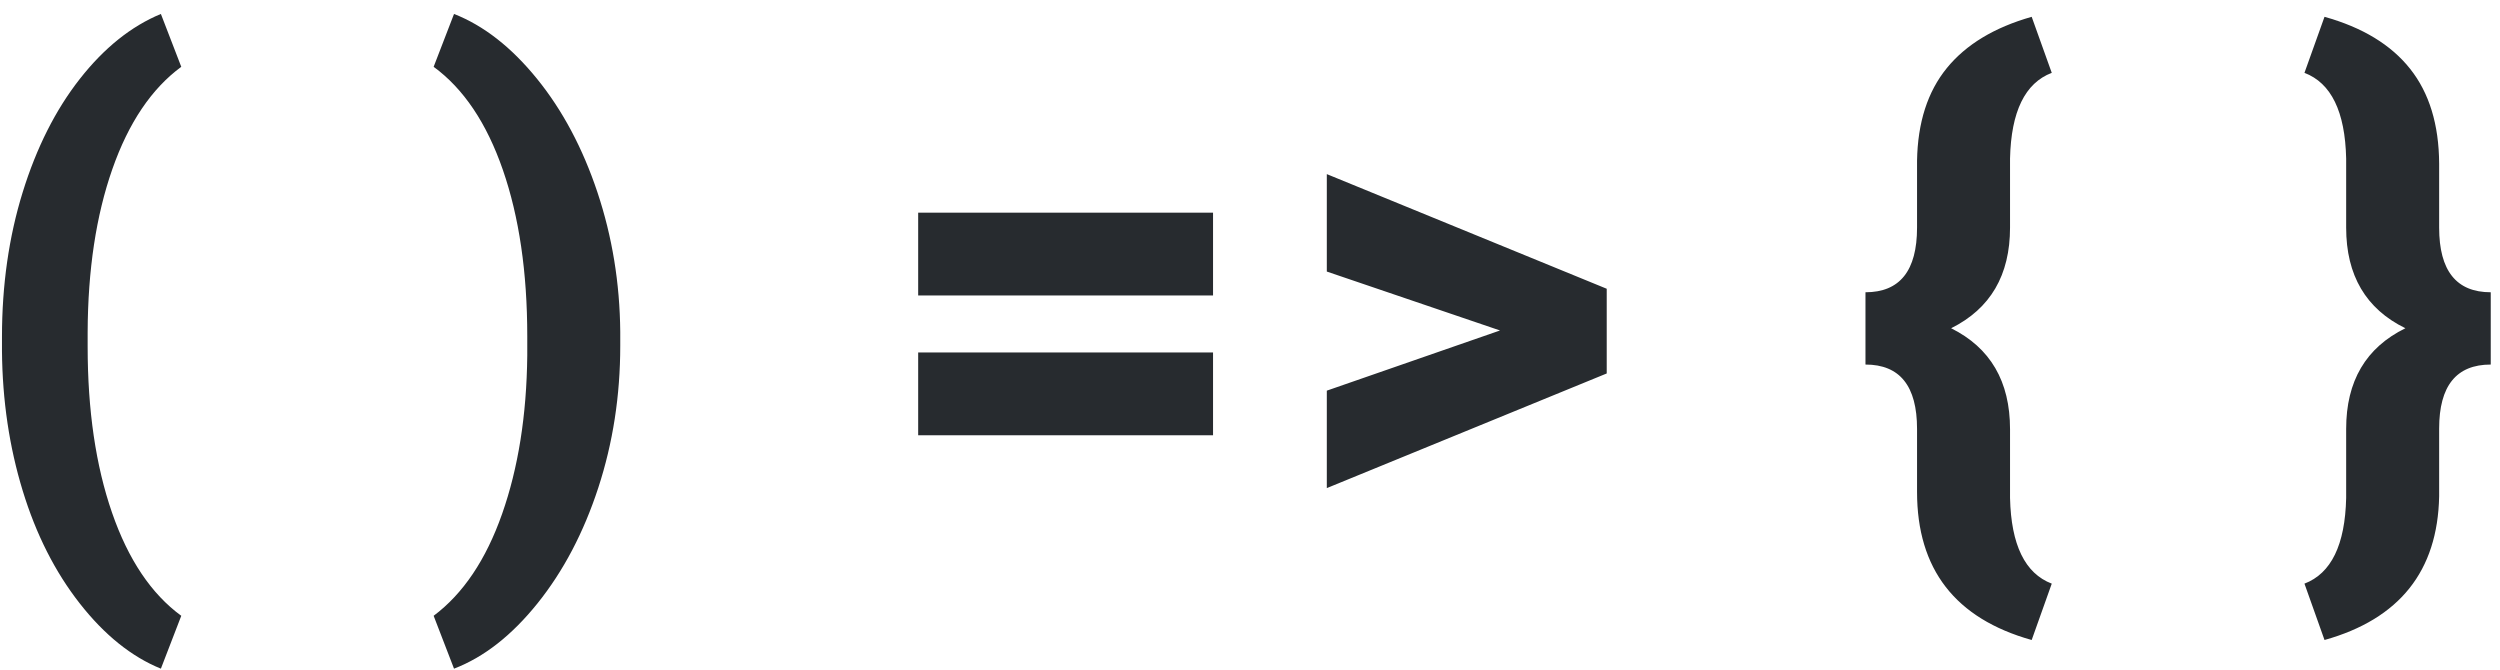 <?xml version="1.0" encoding="UTF-8"?>
<svg width="138px" height="37px" viewBox="0 0 138 37" version="1.1" xmlns="http://www.w3.org/2000/svg" xmlns:xlink="http://www.w3.org/1999/xlink">
    <!-- Generator: Sketch 53 (72520) - https://sketchapp.com -->
    <title>()=&gt;{}</title>
    <desc>Created with Sketch.</desc>
    <g id="ilustration-landing-page" stroke="none" stroke-width="1" fill="none" fill-rule="evenodd">
        <g id="Artboard" transform="translate(-658, -162)" fill="#272b2f" fill-rule="nonzero">
            <path d="M658.109,180.594 C658.109,177.734 658.49,175.074 659.252,172.613 C660.014,170.152 661.065,168.066 662.407,166.355 C663.749,164.645 665.24,163.449 666.881,162.77 L668.006,165.688 C666.365,166.895 665.097,168.778 664.2,171.339 C663.304,173.899 662.85,176.902 662.838,180.348 L662.838,181.121 C662.838,184.648 663.286,187.707 664.183,190.297 C665.079,192.887 666.354,194.785 668.006,195.992 L666.881,198.91 C665.264,198.254 663.772,197.056 662.407,195.315 C661.042,193.575 659.99,191.498 659.252,189.084 C658.514,186.67 658.133,184.104 658.109,181.385 L658.109,180.594 Z M692.238,181.086 C692.238,183.84 691.833,186.453 691.025,188.926 C690.216,191.398 689.1,193.522 687.676,195.298 C686.252,197.073 684.714,198.277 683.062,198.91 L681.937,195.992 C683.566,194.773 684.826,192.898 685.716,190.367 C686.607,187.836 687.07,184.924 687.105,181.631 L687.105,180.559 C687.105,177.031 686.657,173.973 685.76,171.383 C684.864,168.793 683.589,166.895 681.937,165.688 L683.062,162.77 C684.703,163.414 686.229,164.606 687.641,166.347 C689.053,168.087 690.166,170.179 690.981,172.622 C691.795,175.065 692.214,177.629 692.238,180.312 L692.238,181.086 Z M724.96,178.309 L708.683,178.309 L708.683,173.738 L724.96,173.738 L724.96,178.309 Z M724.96,186.025 L708.683,186.025 L708.683,181.455 L724.96,181.455 L724.96,186.025 Z M740.802,180.242 L731.24,176.99 L731.24,171.611 L746.691,177.939 L746.691,182.615 L731.24,188.943 L731.24,183.564 L740.802,180.242 Z M770.149,197.328 C765.931,196.145 763.821,193.42 763.821,189.154 L763.821,185.674 C763.821,183.307 762.872,182.123 760.974,182.123 L760.974,178.133 C762.872,178.133 763.821,176.943 763.821,174.564 L763.821,170.873 C763.856,168.764 764.404,167.059 765.465,165.758 C766.525,164.457 768.087,163.514 770.149,162.928 L771.257,166.021 C769.78,166.584 769.013,168.16 768.954,170.75 L768.954,174.564 C768.954,177.189 767.87,179.041 765.702,180.119 C767.87,181.197 768.954,183.055 768.954,185.691 L768.954,189.488 C769.013,192.078 769.78,193.654 771.257,194.217 L770.149,197.328 Z M785.206,194.217 C786.682,193.654 787.45,192.078 787.508,189.488 L787.508,185.674 C787.508,183.037 788.598,181.186 790.778,180.119 C788.598,179.053 787.508,177.201 787.508,174.564 L787.508,170.75 C787.45,168.16 786.682,166.584 785.206,166.021 L786.313,162.928 C788.411,163.514 789.987,164.472 791.041,165.802 C792.096,167.132 792.629,168.875 792.641,171.031 L792.641,174.564 C792.641,176.943 793.59,178.133 795.489,178.133 L795.489,182.123 C793.59,182.123 792.641,183.301 792.641,185.656 L792.641,189.4 C792.559,193.525 790.45,196.168 786.313,197.328 L785.206,194.217 Z" id="()=&gt;{}"></path>
        </g>
    </g>
</svg>